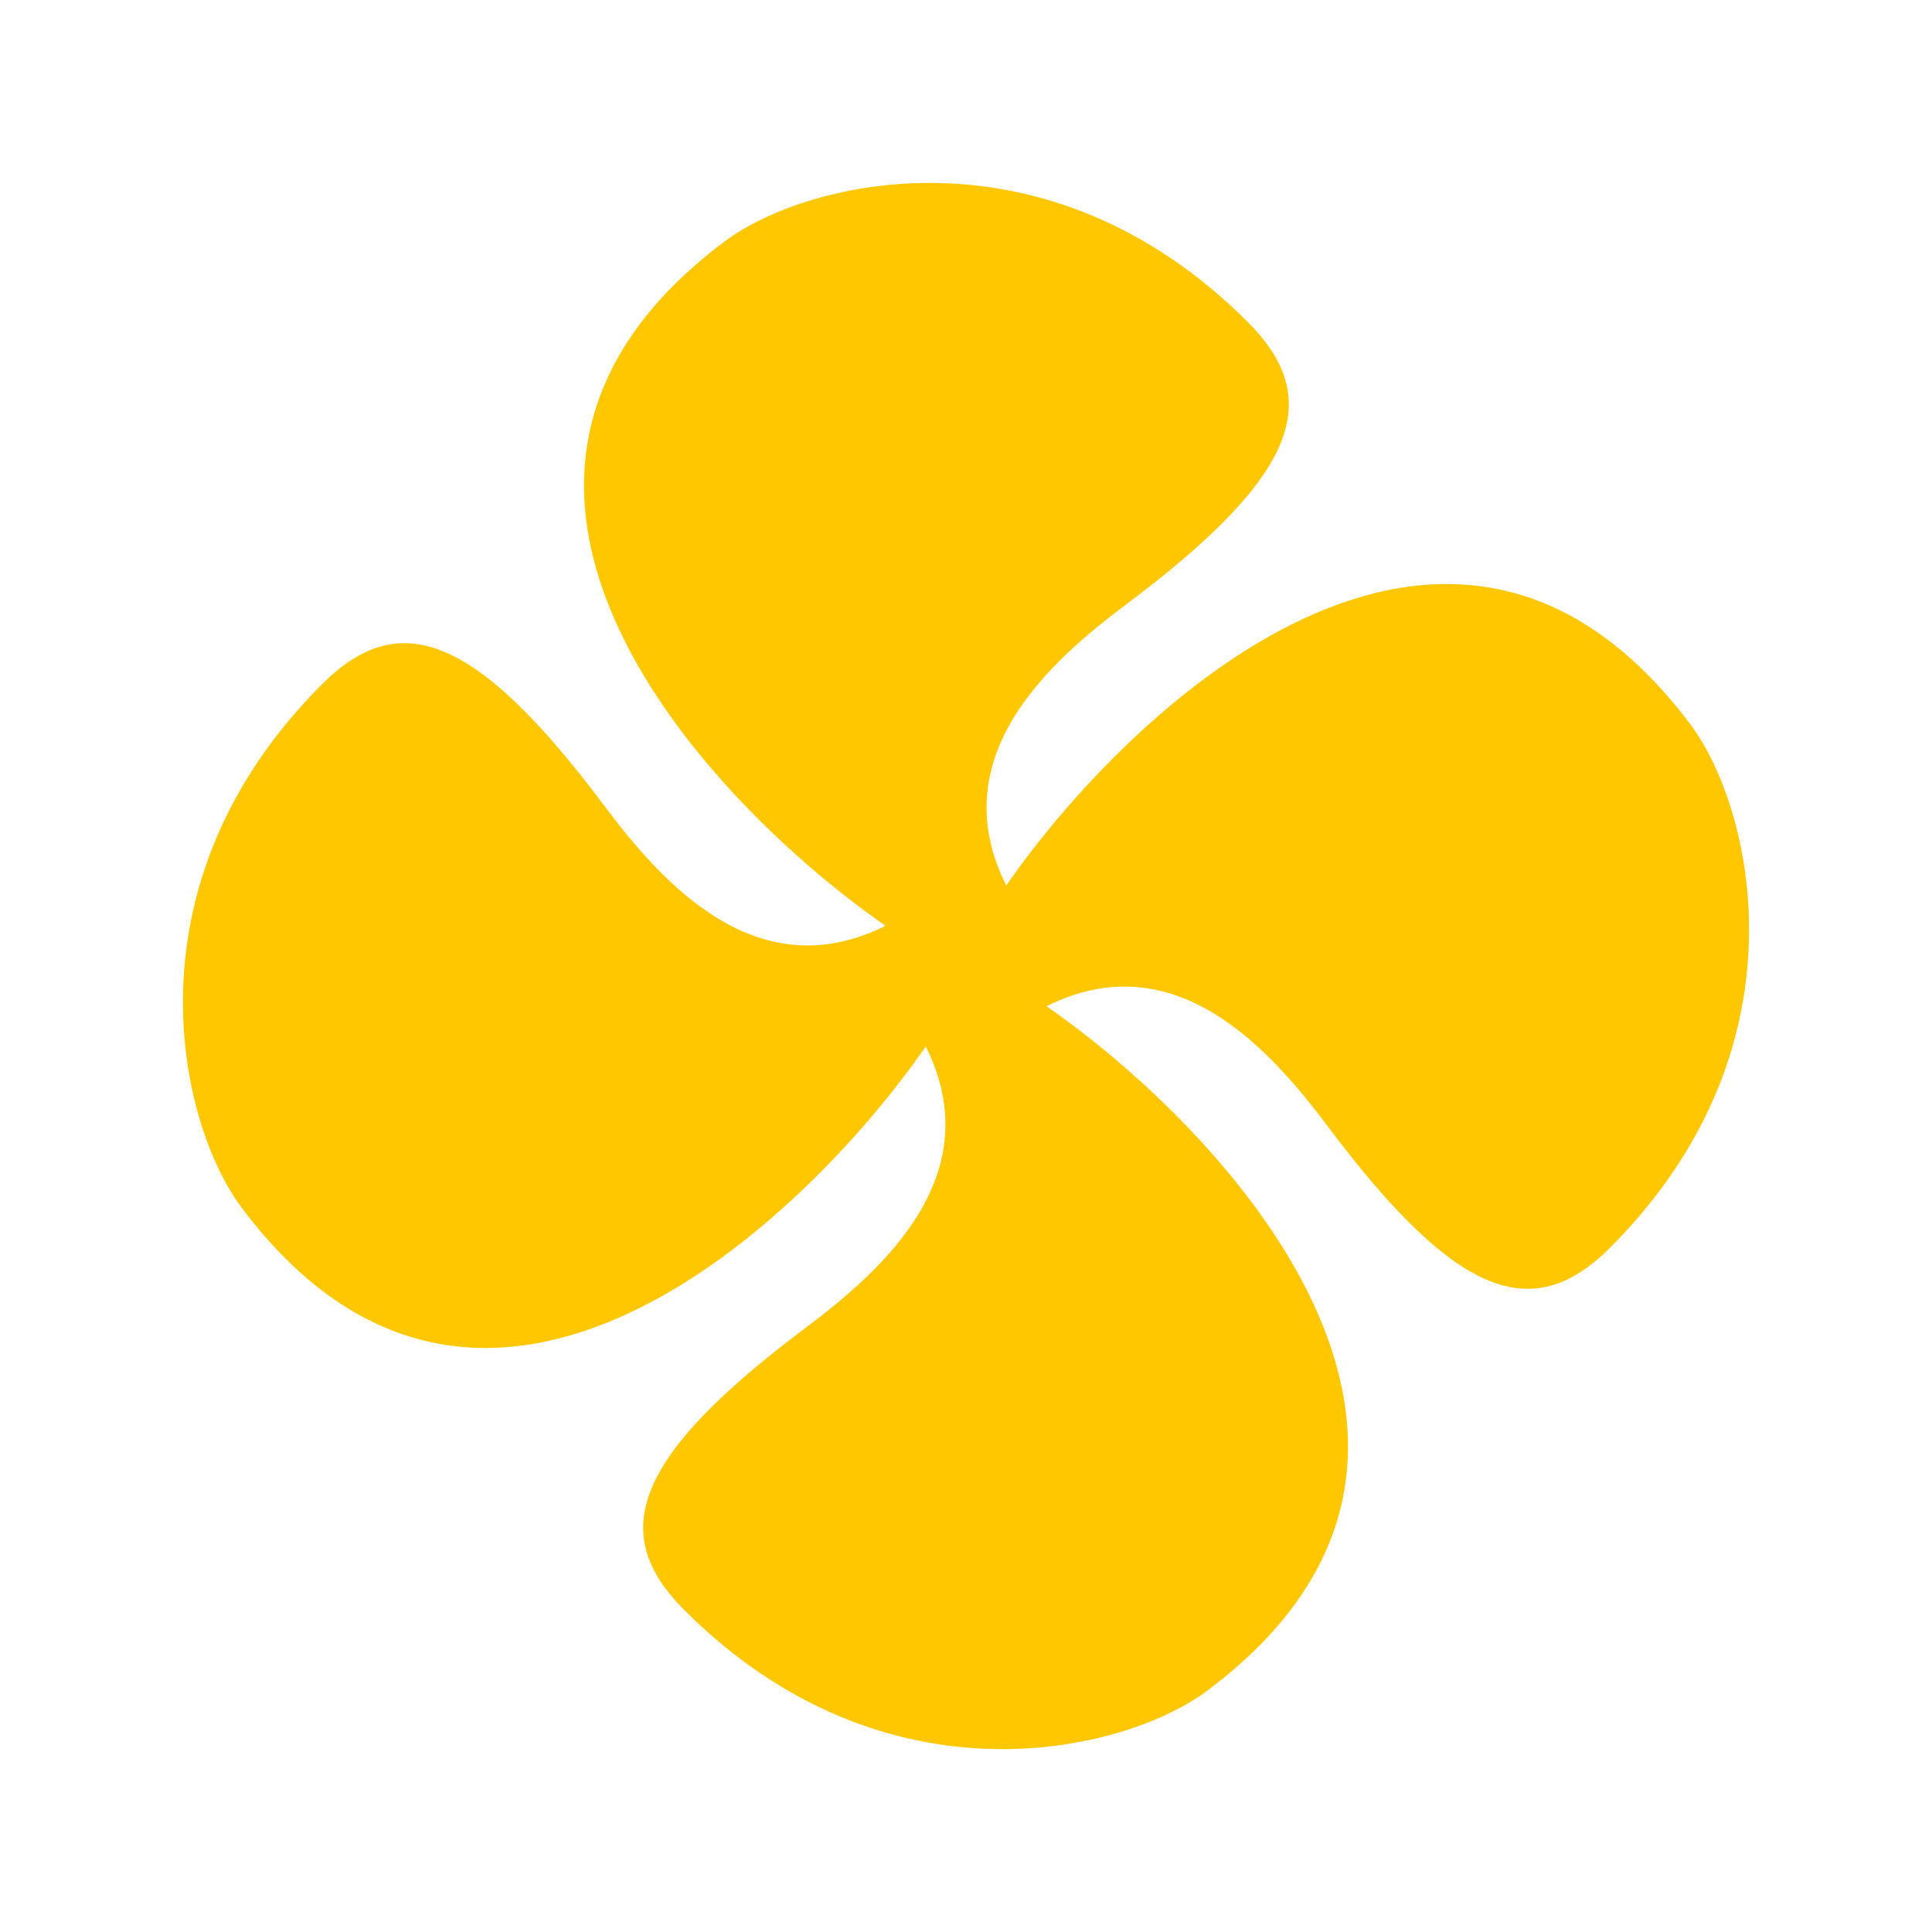 <svg width="41" height="41" viewBox="0 0 41 41" fill="none" xmlns="http://www.w3.org/2000/svg">
<g clip-path="url(#clip0_221_114)">
<path d="M18.792 19.646C15.09 17.083 8.542 10.25 15.375 5.125C17.124 3.813 22.208 2.563 26.479 6.833C28.107 8.461 27.564 10.078 23.917 12.813C22.273 14.044 19.988 16.058 21.354 18.792C23.917 15.091 30.75 8.542 35.875 15.375C37.187 17.126 38.438 22.208 34.167 26.479C32.539 28.107 30.923 27.564 28.188 23.917C26.956 22.275 24.942 19.988 22.208 21.354C25.91 23.917 32.458 30.75 25.625 35.875C23.874 37.189 18.792 38.438 14.521 34.167C12.893 32.539 13.436 30.924 17.083 28.188C18.725 26.958 21.012 24.942 19.646 22.208C17.083 25.91 10.25 32.458 5.125 25.625C3.813 23.876 2.563 18.792 6.833 14.521C8.461 12.893 10.078 13.436 12.812 17.083C14.044 18.727 16.058 21.013 18.792 19.646Z" fill="#FFC700"/>
</g>
<defs>
<clipPath id="clip0_221_114">
<rect width="41" height="41" fill="white"/>
</clipPath>
</defs>
</svg>
